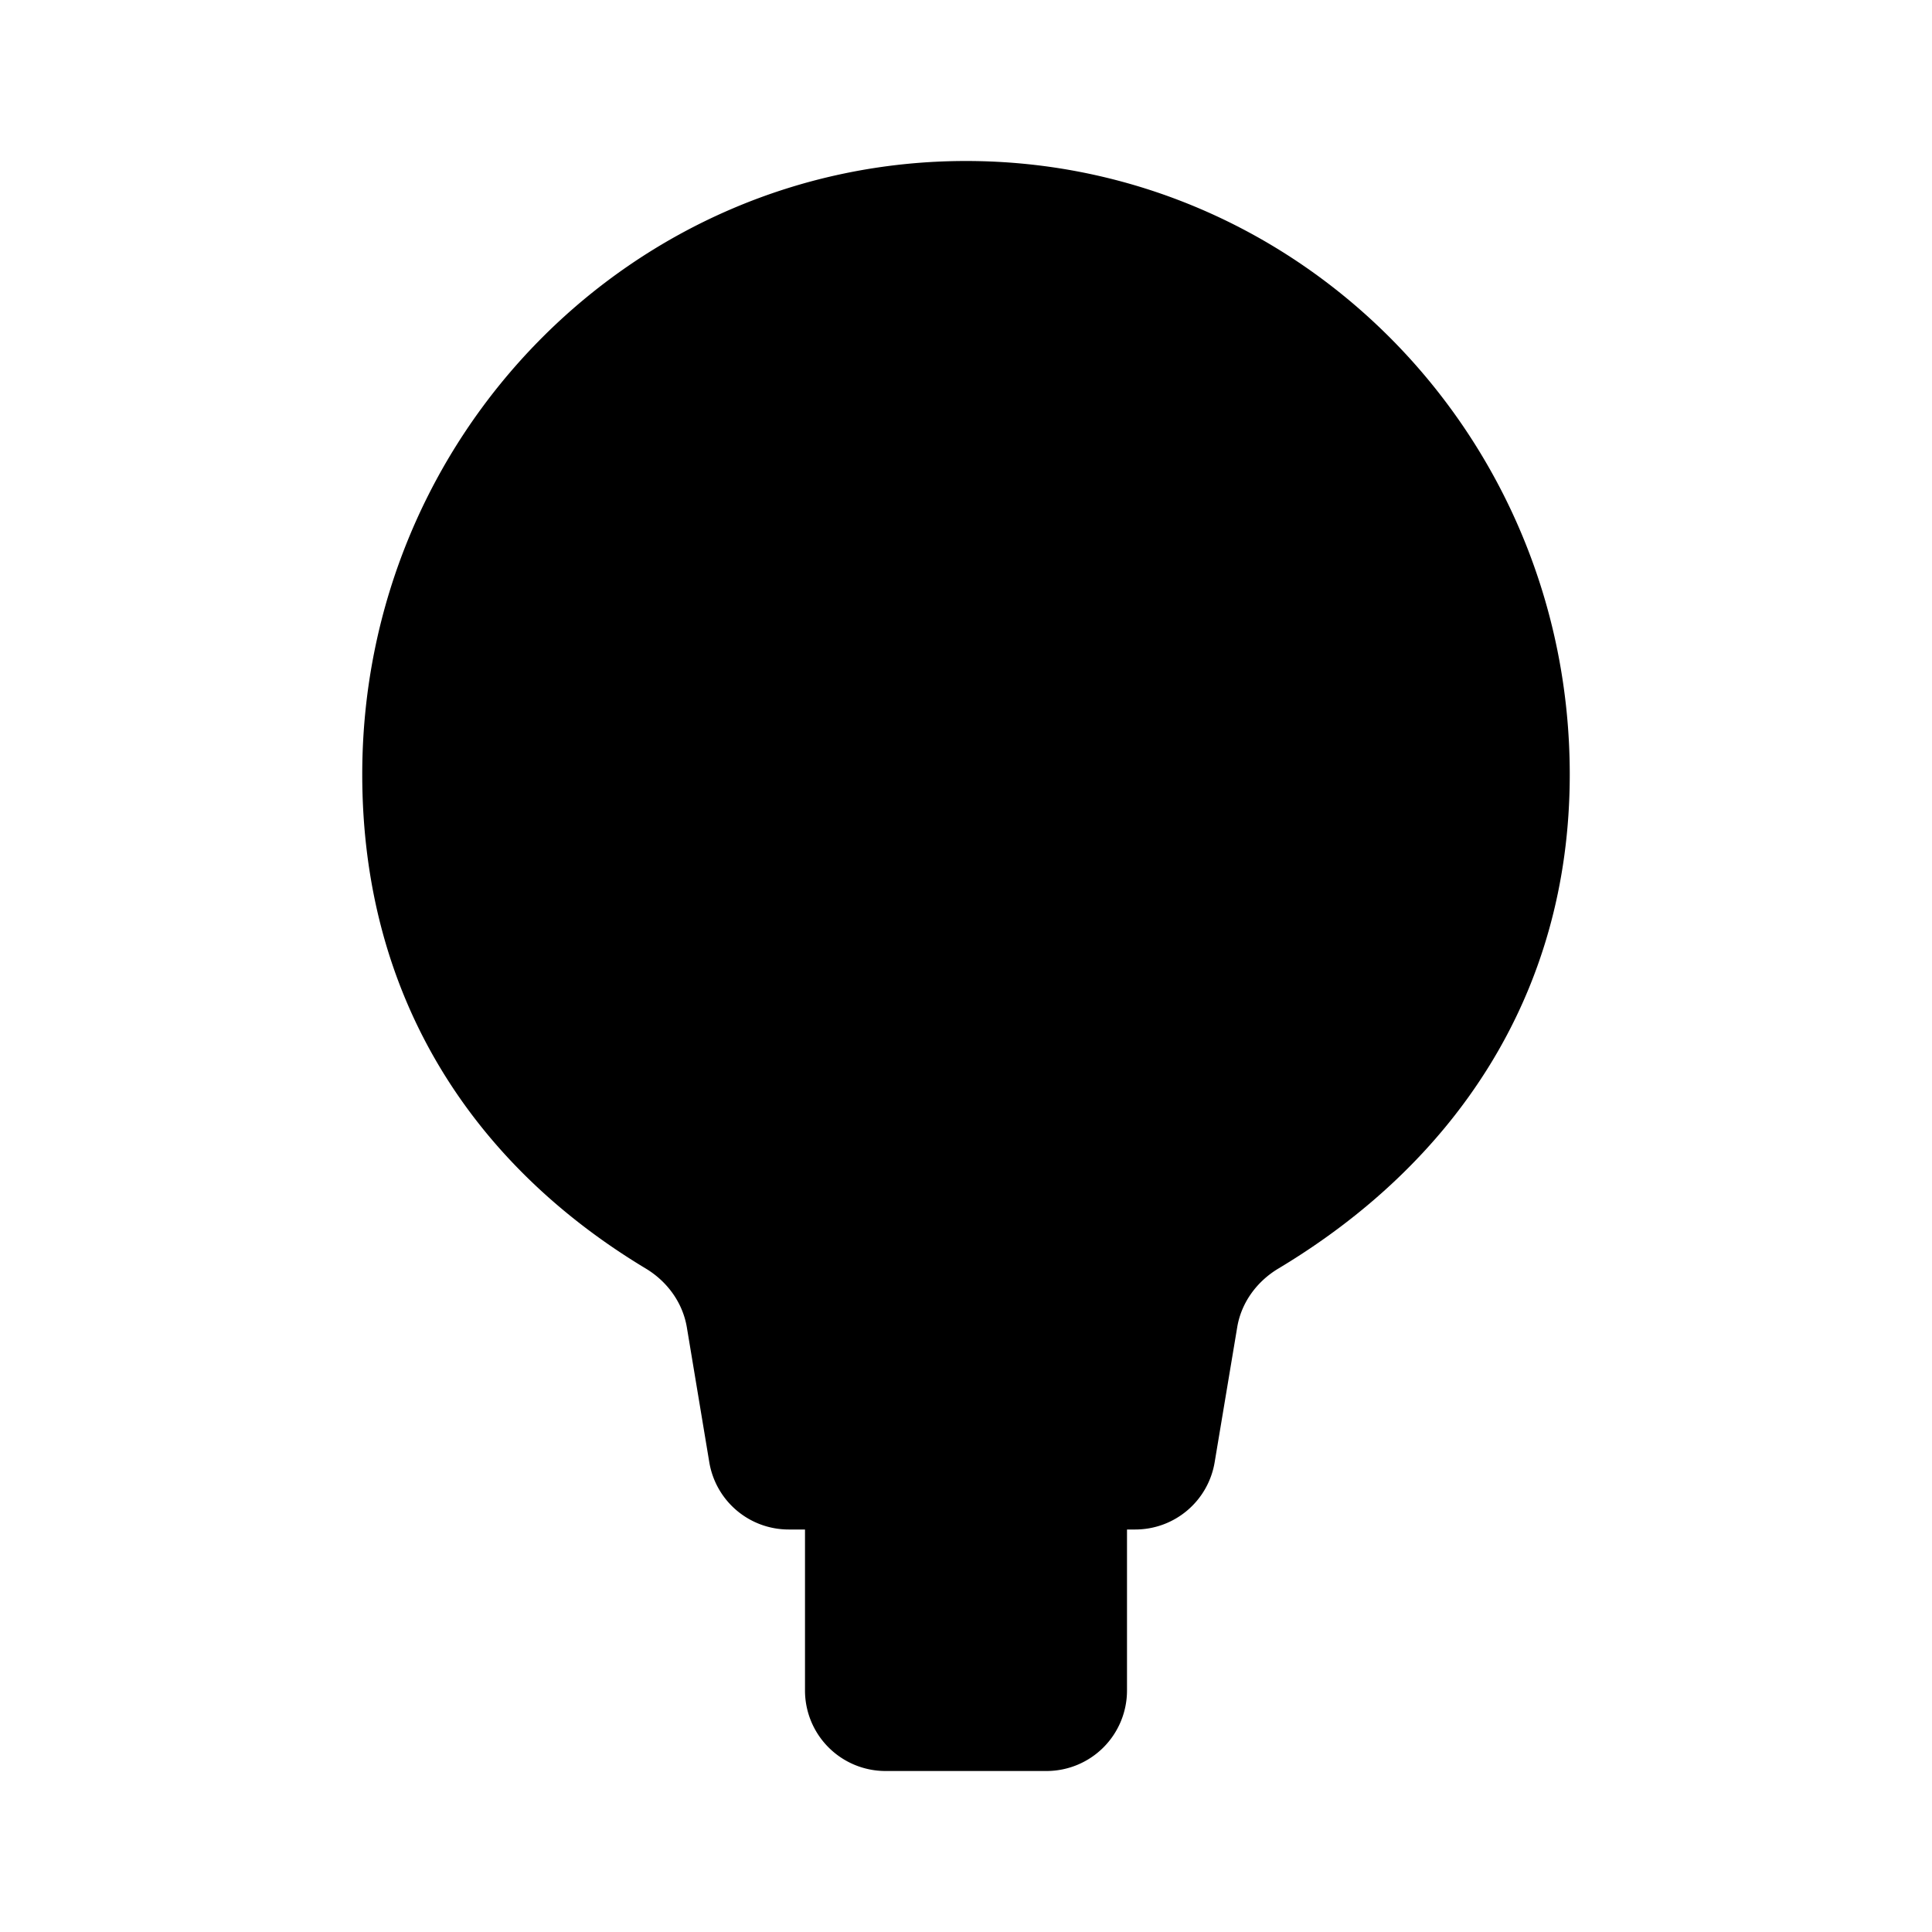 <svg xmlns="http://www.w3.org/2000/svg" viewBox="0 0 24 24"><path fill-rule="evenodd" d="M11.992 14.5h.01z" clip-rule="evenodd"/><path d="M11.992 14.5h.01M10 8a2 2 0 1 1 3.683 1.08C13.085 10.01 12 10.896 12 12"/><path d="M15.369 16.488c.051-.308.245-.57.512-.73C18.045 14.461 19.5 12.38 19.5 9.62 19.5 5.41 16.142 2 12 2S4.5 5.412 4.5 9.62c0 2.761 1.366 4.841 3.52 6.137.267.16.46.423.512.73l.279 1.677a1 1 0 0 0 .986.836h4.306a1 1 0 0 0 .986-.836zM14 19v2a1 1 0 0 1-1 1h-2a1 1 0 0 1-1-1v-2"/></svg>
